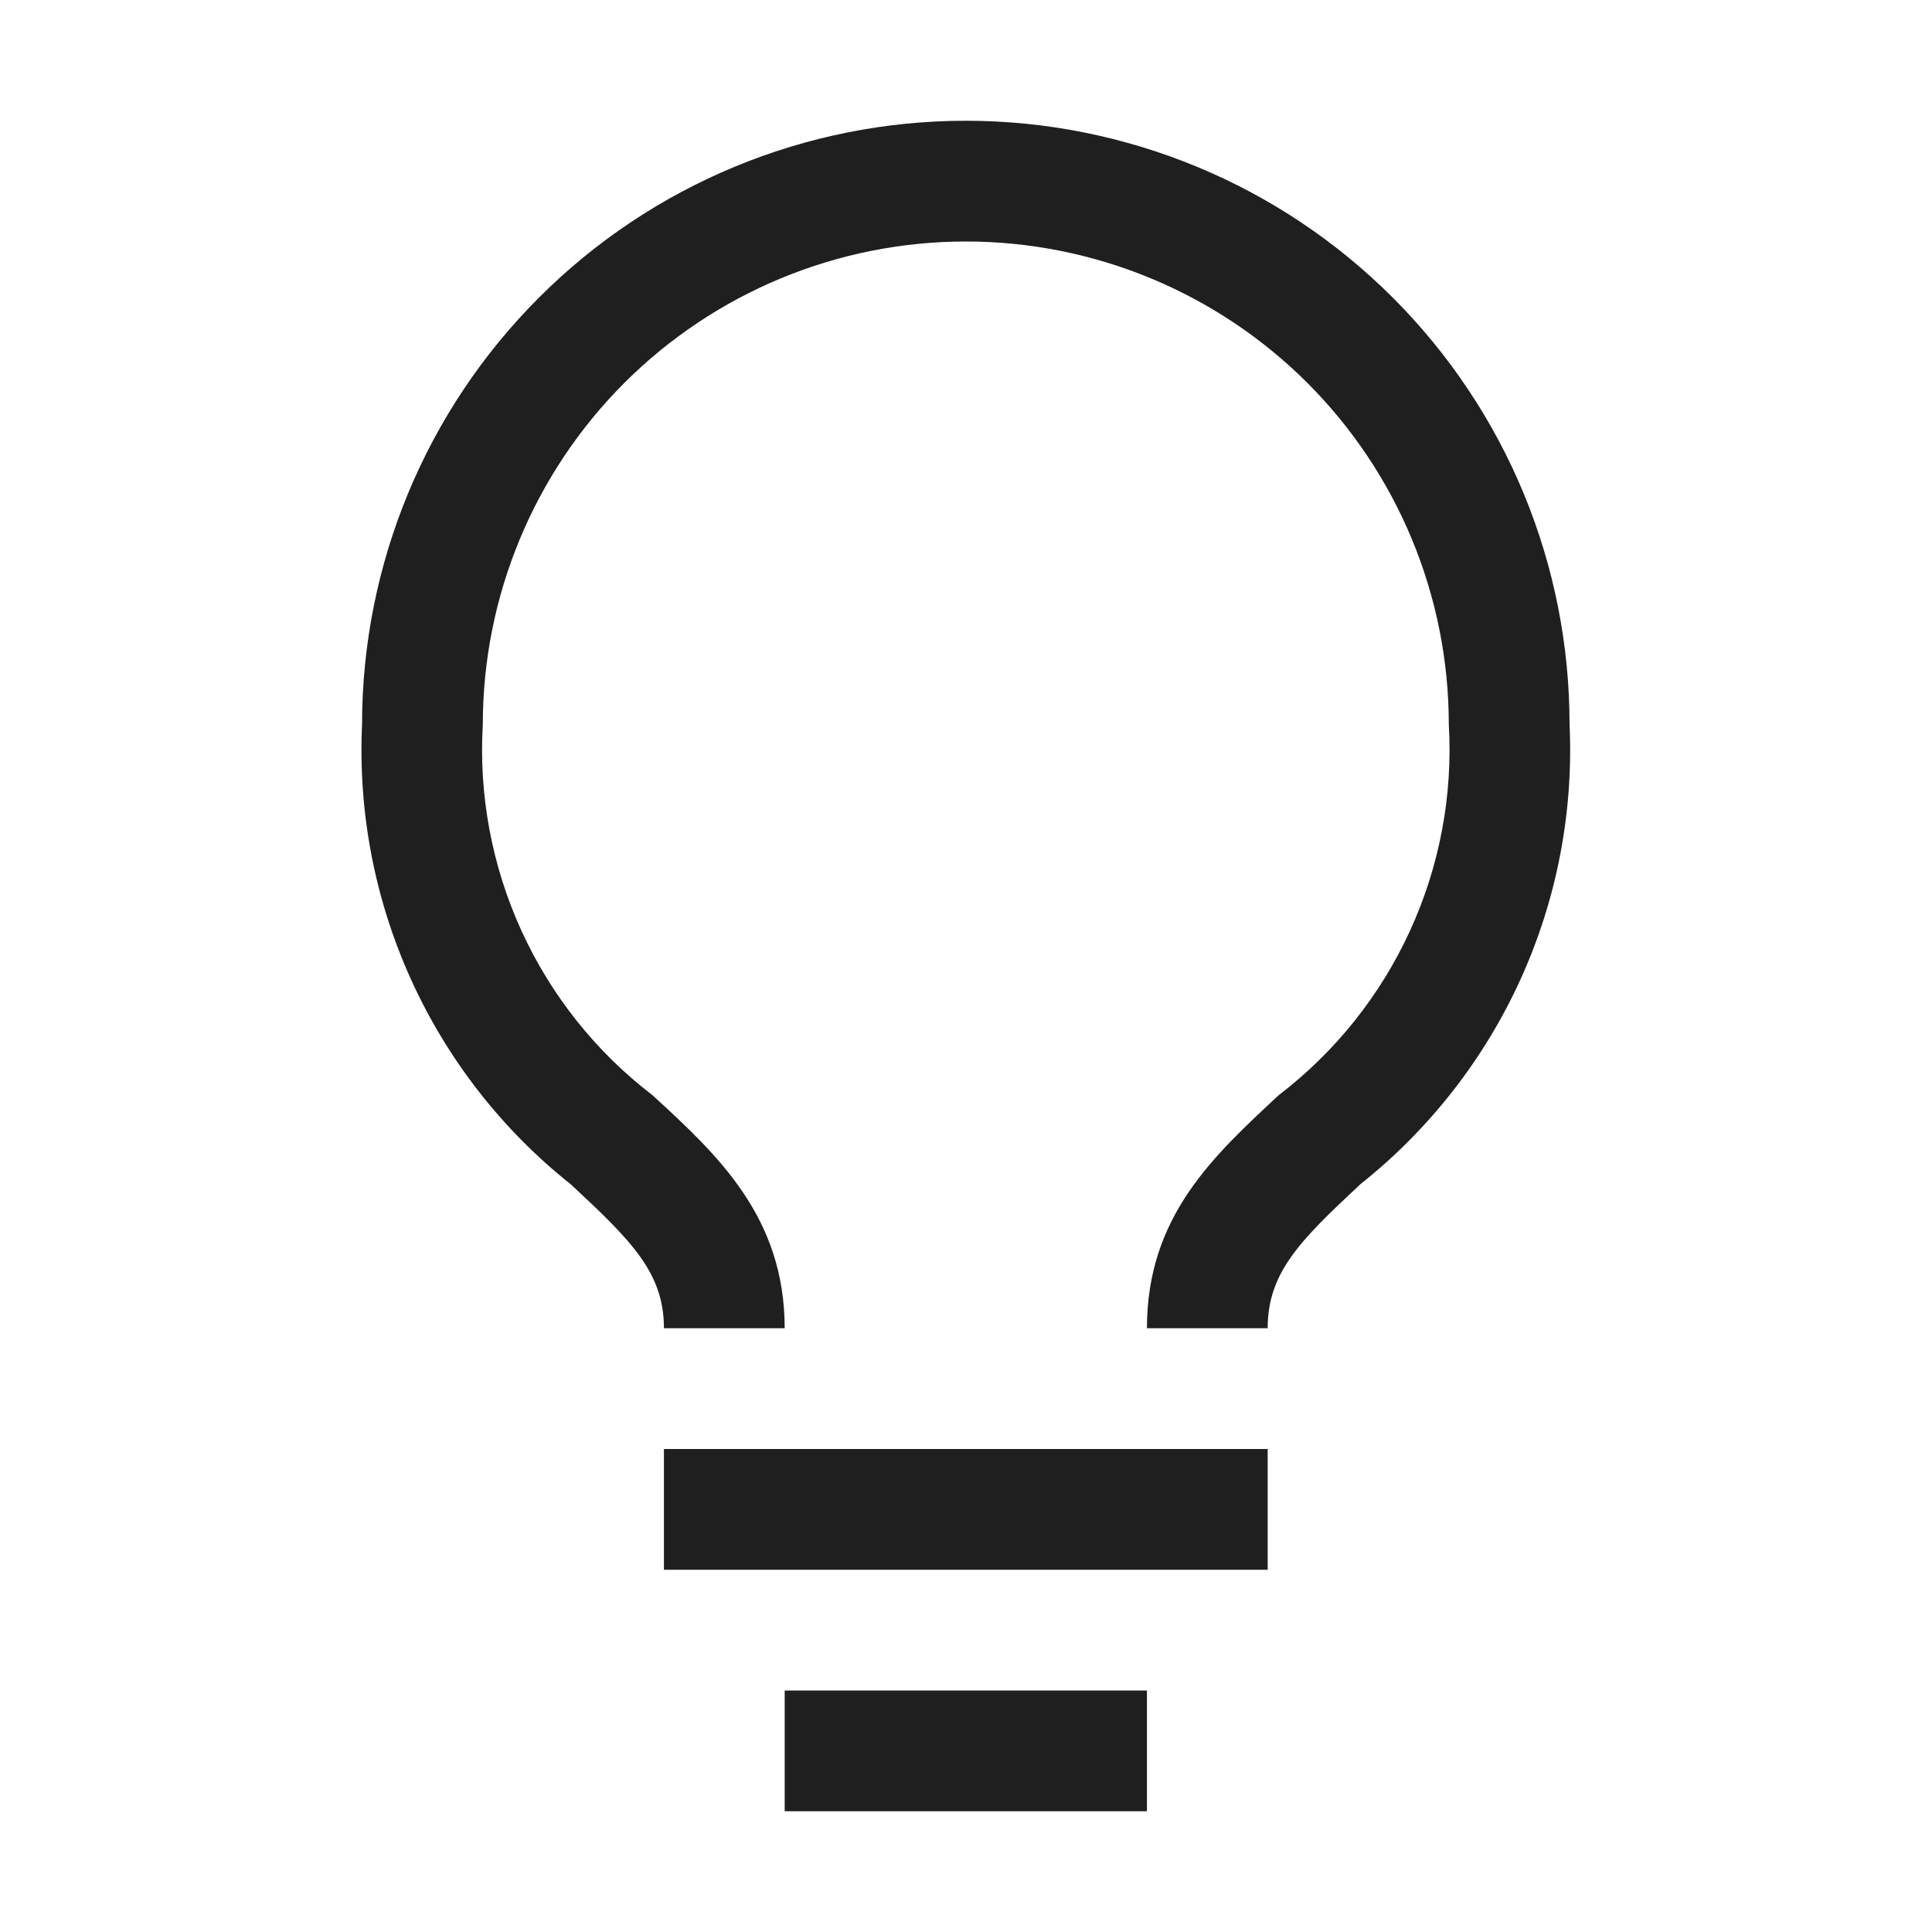 <svg width="20" height="20" viewBox="0 0 20 20" fill="none" xmlns="http://www.w3.org/2000/svg">
<path d="M6.873 15H13.123V16.25H6.873V15ZM8.123 17.5H11.873V18.75H8.123V17.5ZM9.998 1.25C8.341 1.25 6.751 1.908 5.579 3.081C4.407 4.253 3.748 5.842 3.748 7.5C3.706 8.408 3.88 9.314 4.256 10.142C4.632 10.97 5.199 11.697 5.911 12.262C6.536 12.844 6.873 13.175 6.873 13.75H8.123C8.123 12.6 7.43 11.956 6.755 11.338C6.17 10.89 5.705 10.306 5.399 9.637C5.093 8.968 4.955 8.234 4.998 7.5C4.998 6.174 5.525 4.902 6.463 3.964C7.401 3.027 8.672 2.5 9.998 2.5C11.325 2.5 12.596 3.027 13.534 3.964C14.472 4.902 14.998 6.174 14.998 7.5C15.041 8.235 14.902 8.969 14.595 9.638C14.288 10.307 13.821 10.891 13.236 11.338C12.567 11.963 11.873 12.588 11.873 13.75H13.123C13.123 13.175 13.455 12.844 14.086 12.256C14.797 11.691 15.364 10.965 15.74 10.139C16.116 9.312 16.29 8.407 16.248 7.5C16.248 6.679 16.087 5.867 15.773 5.108C15.459 4.35 14.998 3.661 14.418 3.081C13.837 2.5 13.149 2.04 12.39 1.726C11.632 1.412 10.819 1.25 9.998 1.25Z" fill="#1F1F1F"/>
</svg>

